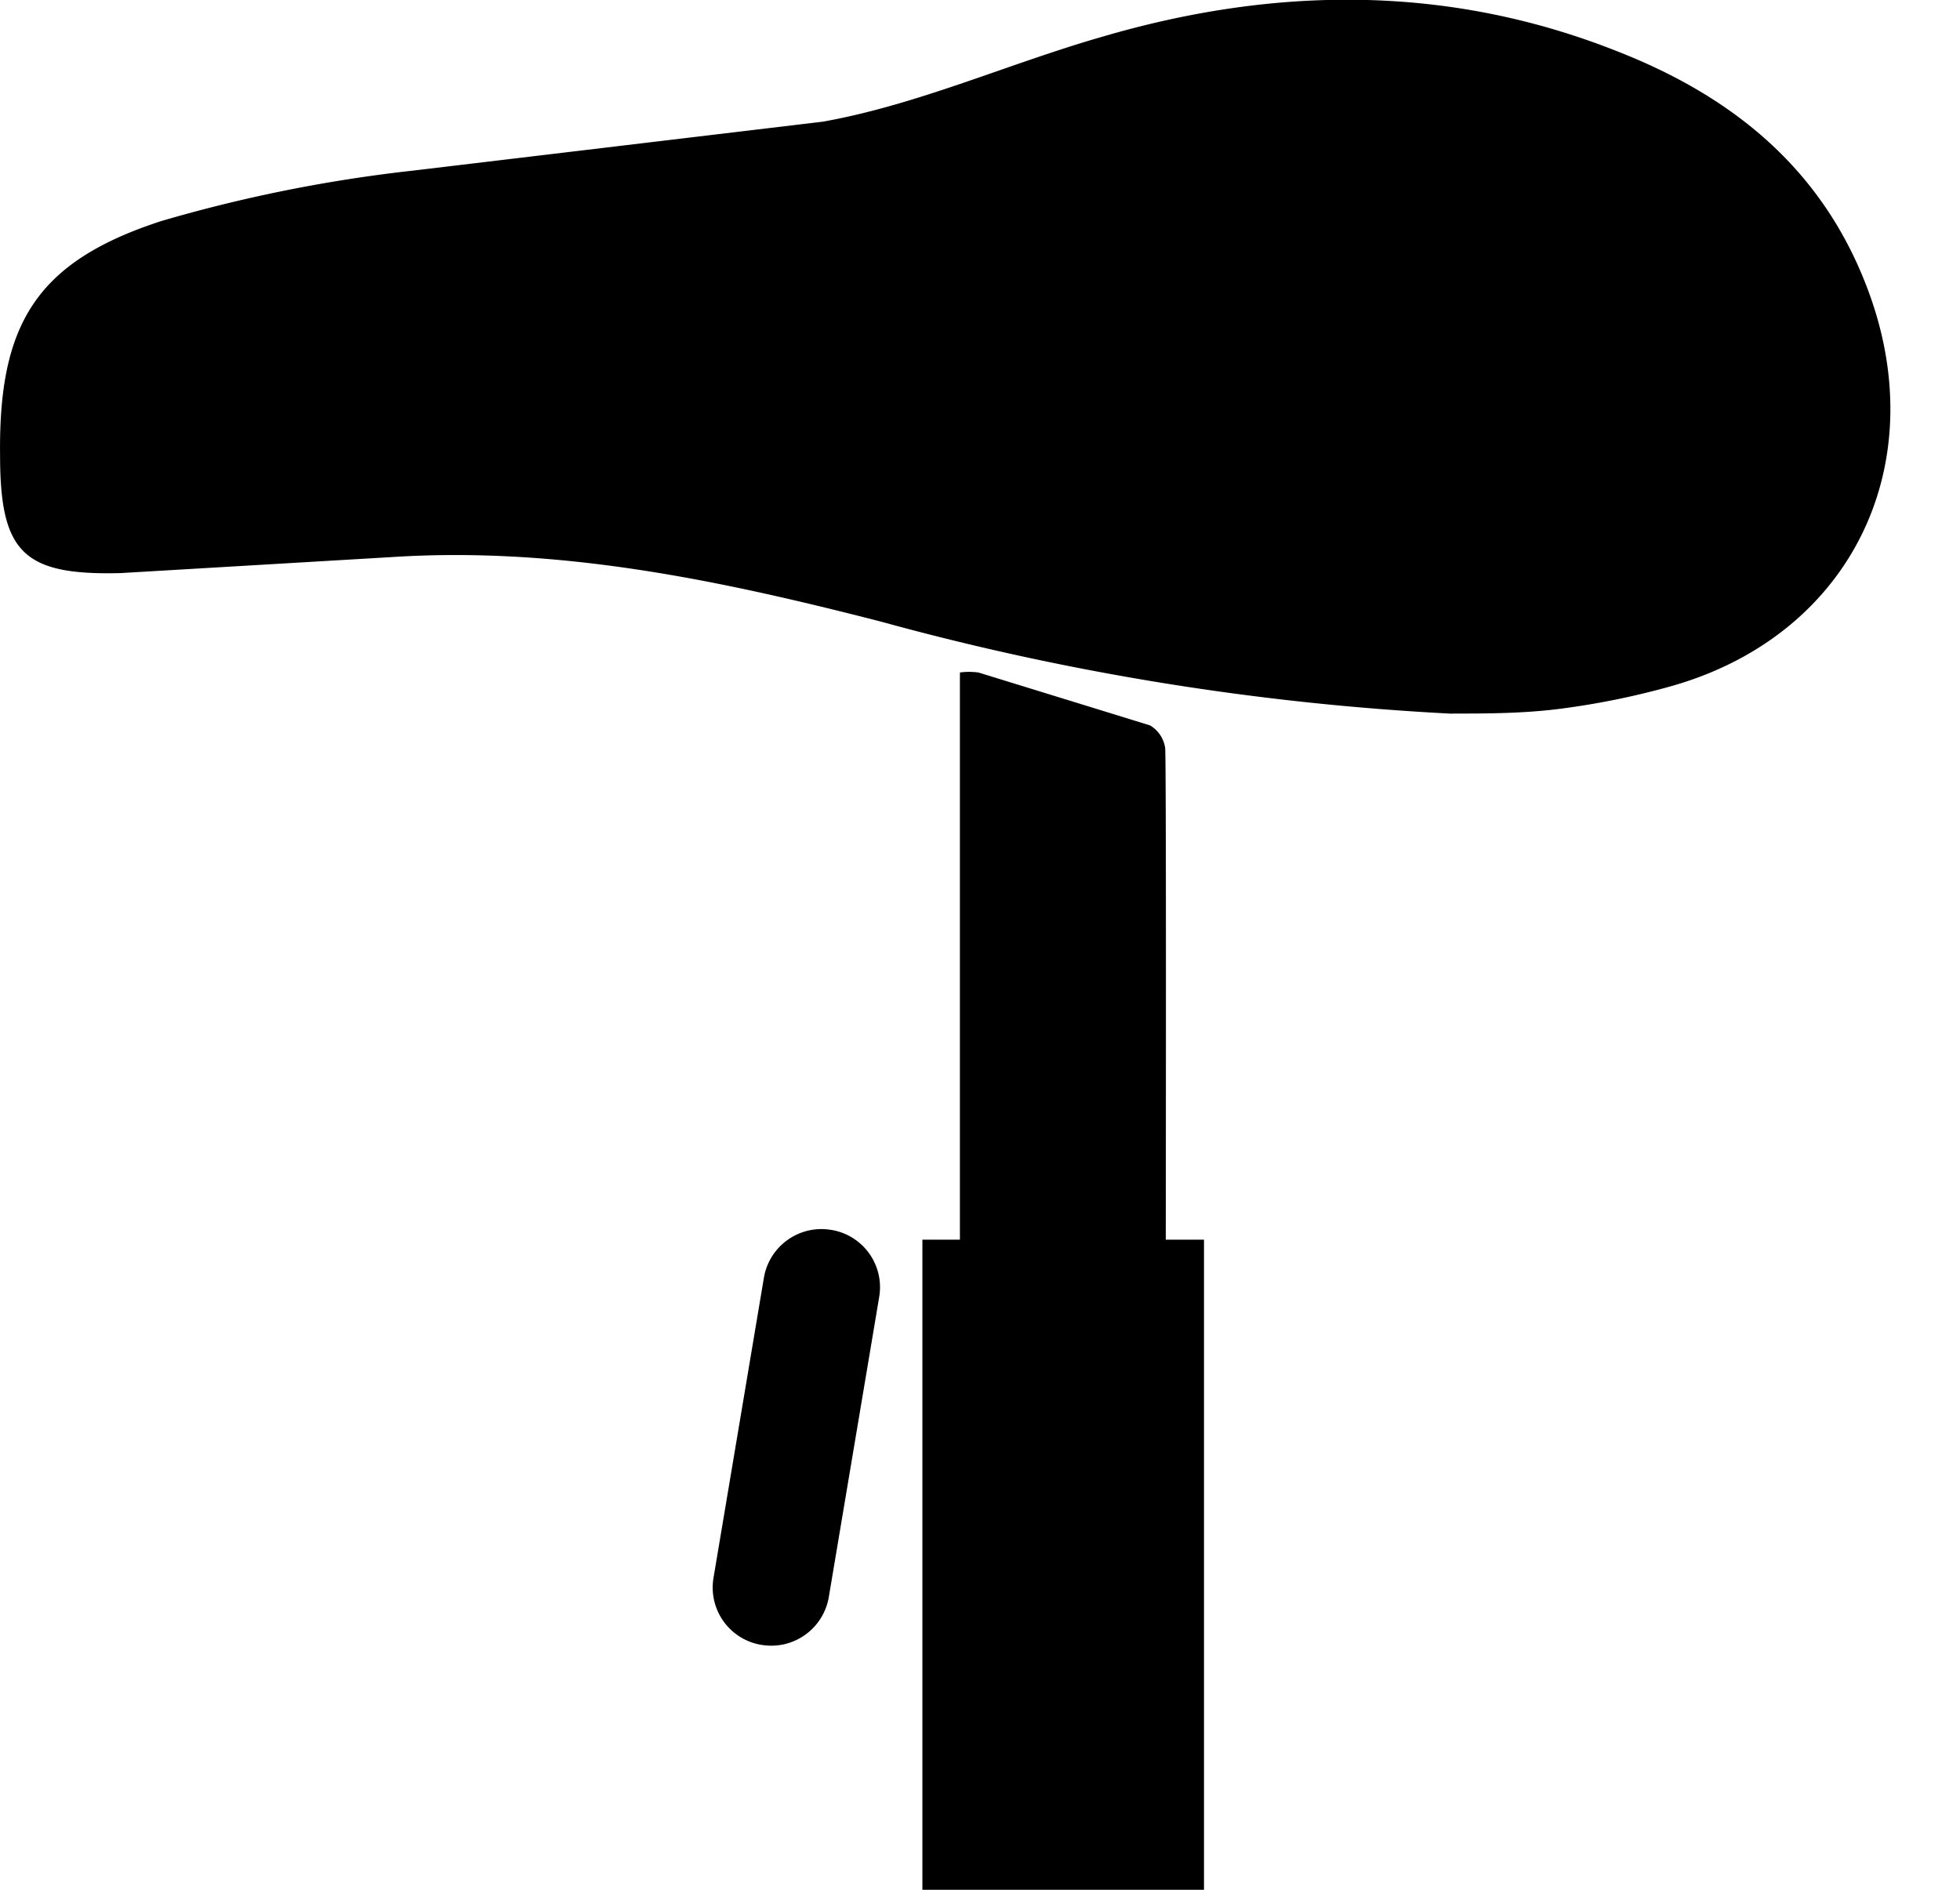 <svg xmlns="http://www.w3.org/2000/svg" width="28" height="27" fill="#000" xmlns:v="https://vecta.io/nano"><path d="M20.742 10.197a38.09 38.09 0 0 1-8.158-1.316c-2.305-.592-4.61-1.08-7.016-.92l-3.845.227C.33 8.223.001 7.894.001 6.5-.02 4.635.514 3.74 2.305 3.158c1.174-.344 2.376-.585 3.592-.72l5.86-.7c1.36-.243 2.653-.83 3.993-1.214C18.217-.2 20.69-.223 23.096.73c1.686.658 2.99 1.723 3.622 3.503.886 2.496-.33 4.897-2.914 5.59-.488.134-.986.234-1.488.3-.54.072-1.086.072-1.574.072z"/><path d="M13.713 23.396V9.608a.99.99 0 0 1 .263 0l2.453.756a.45.45 0 0 1 .217.329c.023.592 0 12.07 0 12.7l-2.933.003z"/><path d="M17.2 17.712h-4.023V27H17.2v-9.288zm-5.36 5.106l.72-4.288a.83.83 0 0 0-.684-.958h-.003c-.454-.076-.883.23-.96.683l-.72 4.288a.83.83 0 0 0 .684.958h.003c.454.076.883-.23.96-.683z"/></svg>
